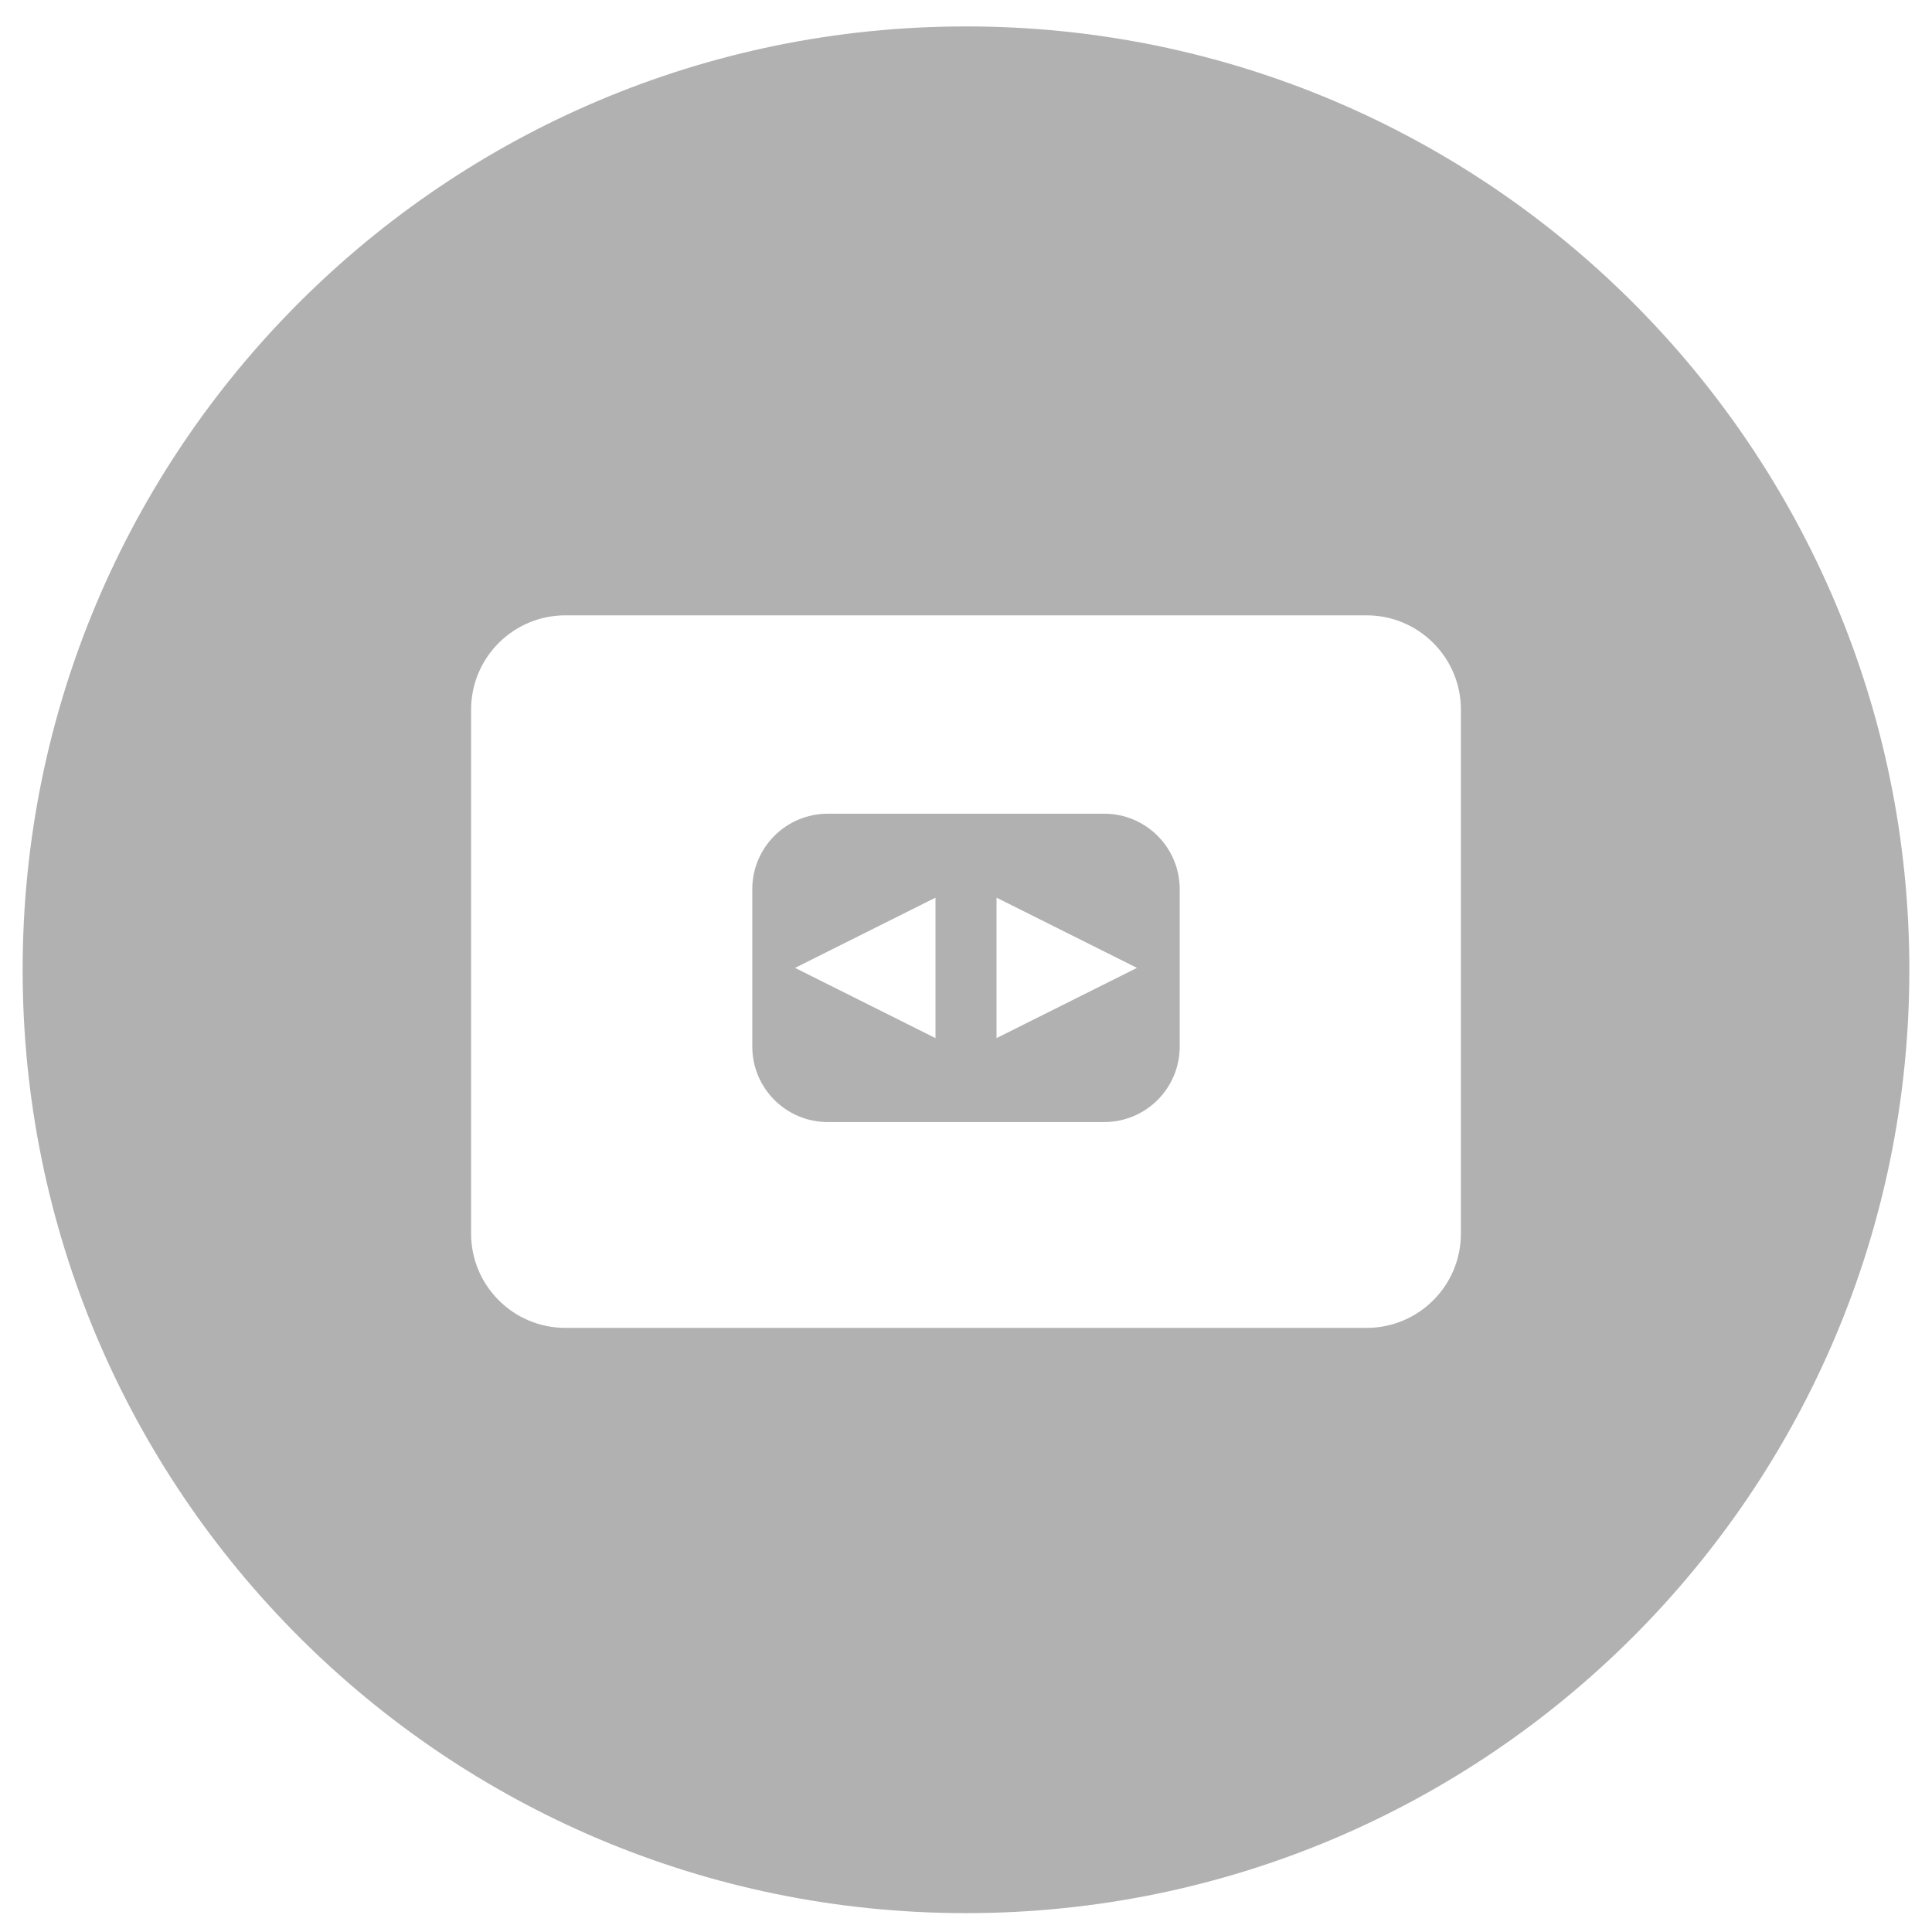 <?xml version="1.0" encoding="UTF-8" standalone="no"?>
<svg width="512px" height="512px" viewBox="0 0 512 512" version="1.1" xmlns="http://www.w3.org/2000/svg" xmlns:xlink="http://www.w3.org/1999/xlink" xmlns:sketch="http://www.bohemiancoding.com/sketch/ns">
    <!-- Generator: Sketch 3.2.2 (9983) - http://www.bohemiancoding.com/sketch -->
    <title>speakerdeck</title>
    <desc>Created with Sketch.</desc>
    <defs></defs>
    <g id="Page-1" stroke="none" stroke-width="1" fill="none" fill-rule="evenodd" sketch:type="MSPage">
        <g id="speakerdeck" sketch:type="MSArtboardGroup" fill="#B1B1B1">
            <path d="M256,507 C394.071,507 506,395.071 506,257 C506,118.929 394.071,7 256,7 C117.929,7 6,118.929 6,257 C6,395.071 117.929,507 256,507 Z M124.843,188.074 C124.843,174.265 136.03,163.071 149.846,163.071 L362.154,163.071 C375.963,163.071 387.157,174.266 387.157,188.074 L387.157,326.903 C387.157,340.711 375.97,351.905 362.154,351.905 L149.846,351.905 C136.037,351.905 124.843,340.711 124.843,326.903 L124.843,188.074 Z" id="Oval-1" sketch:type="MSShapeGroup"></path>
            <path d="M199.365,235.645 C199.365,224.598 208.324,215.642 219.371,215.642 L292.629,215.642 C303.678,215.642 312.635,224.601 312.635,235.645 L312.635,277.355 C312.635,288.402 303.676,297.358 292.629,297.358 L219.371,297.358 C208.322,297.358 199.365,288.399 199.365,277.355 L199.365,235.645 Z M210.692,256.5 L247.909,237.892 L247.909,275.108 L210.692,256.5 Z M301.308,256.5 L264.091,237.892 L264.091,275.108 L301.308,256.5 Z" id="Rectangle-2" sketch:type="MSShapeGroup"></path>
        </g>
    </g>
</svg>
